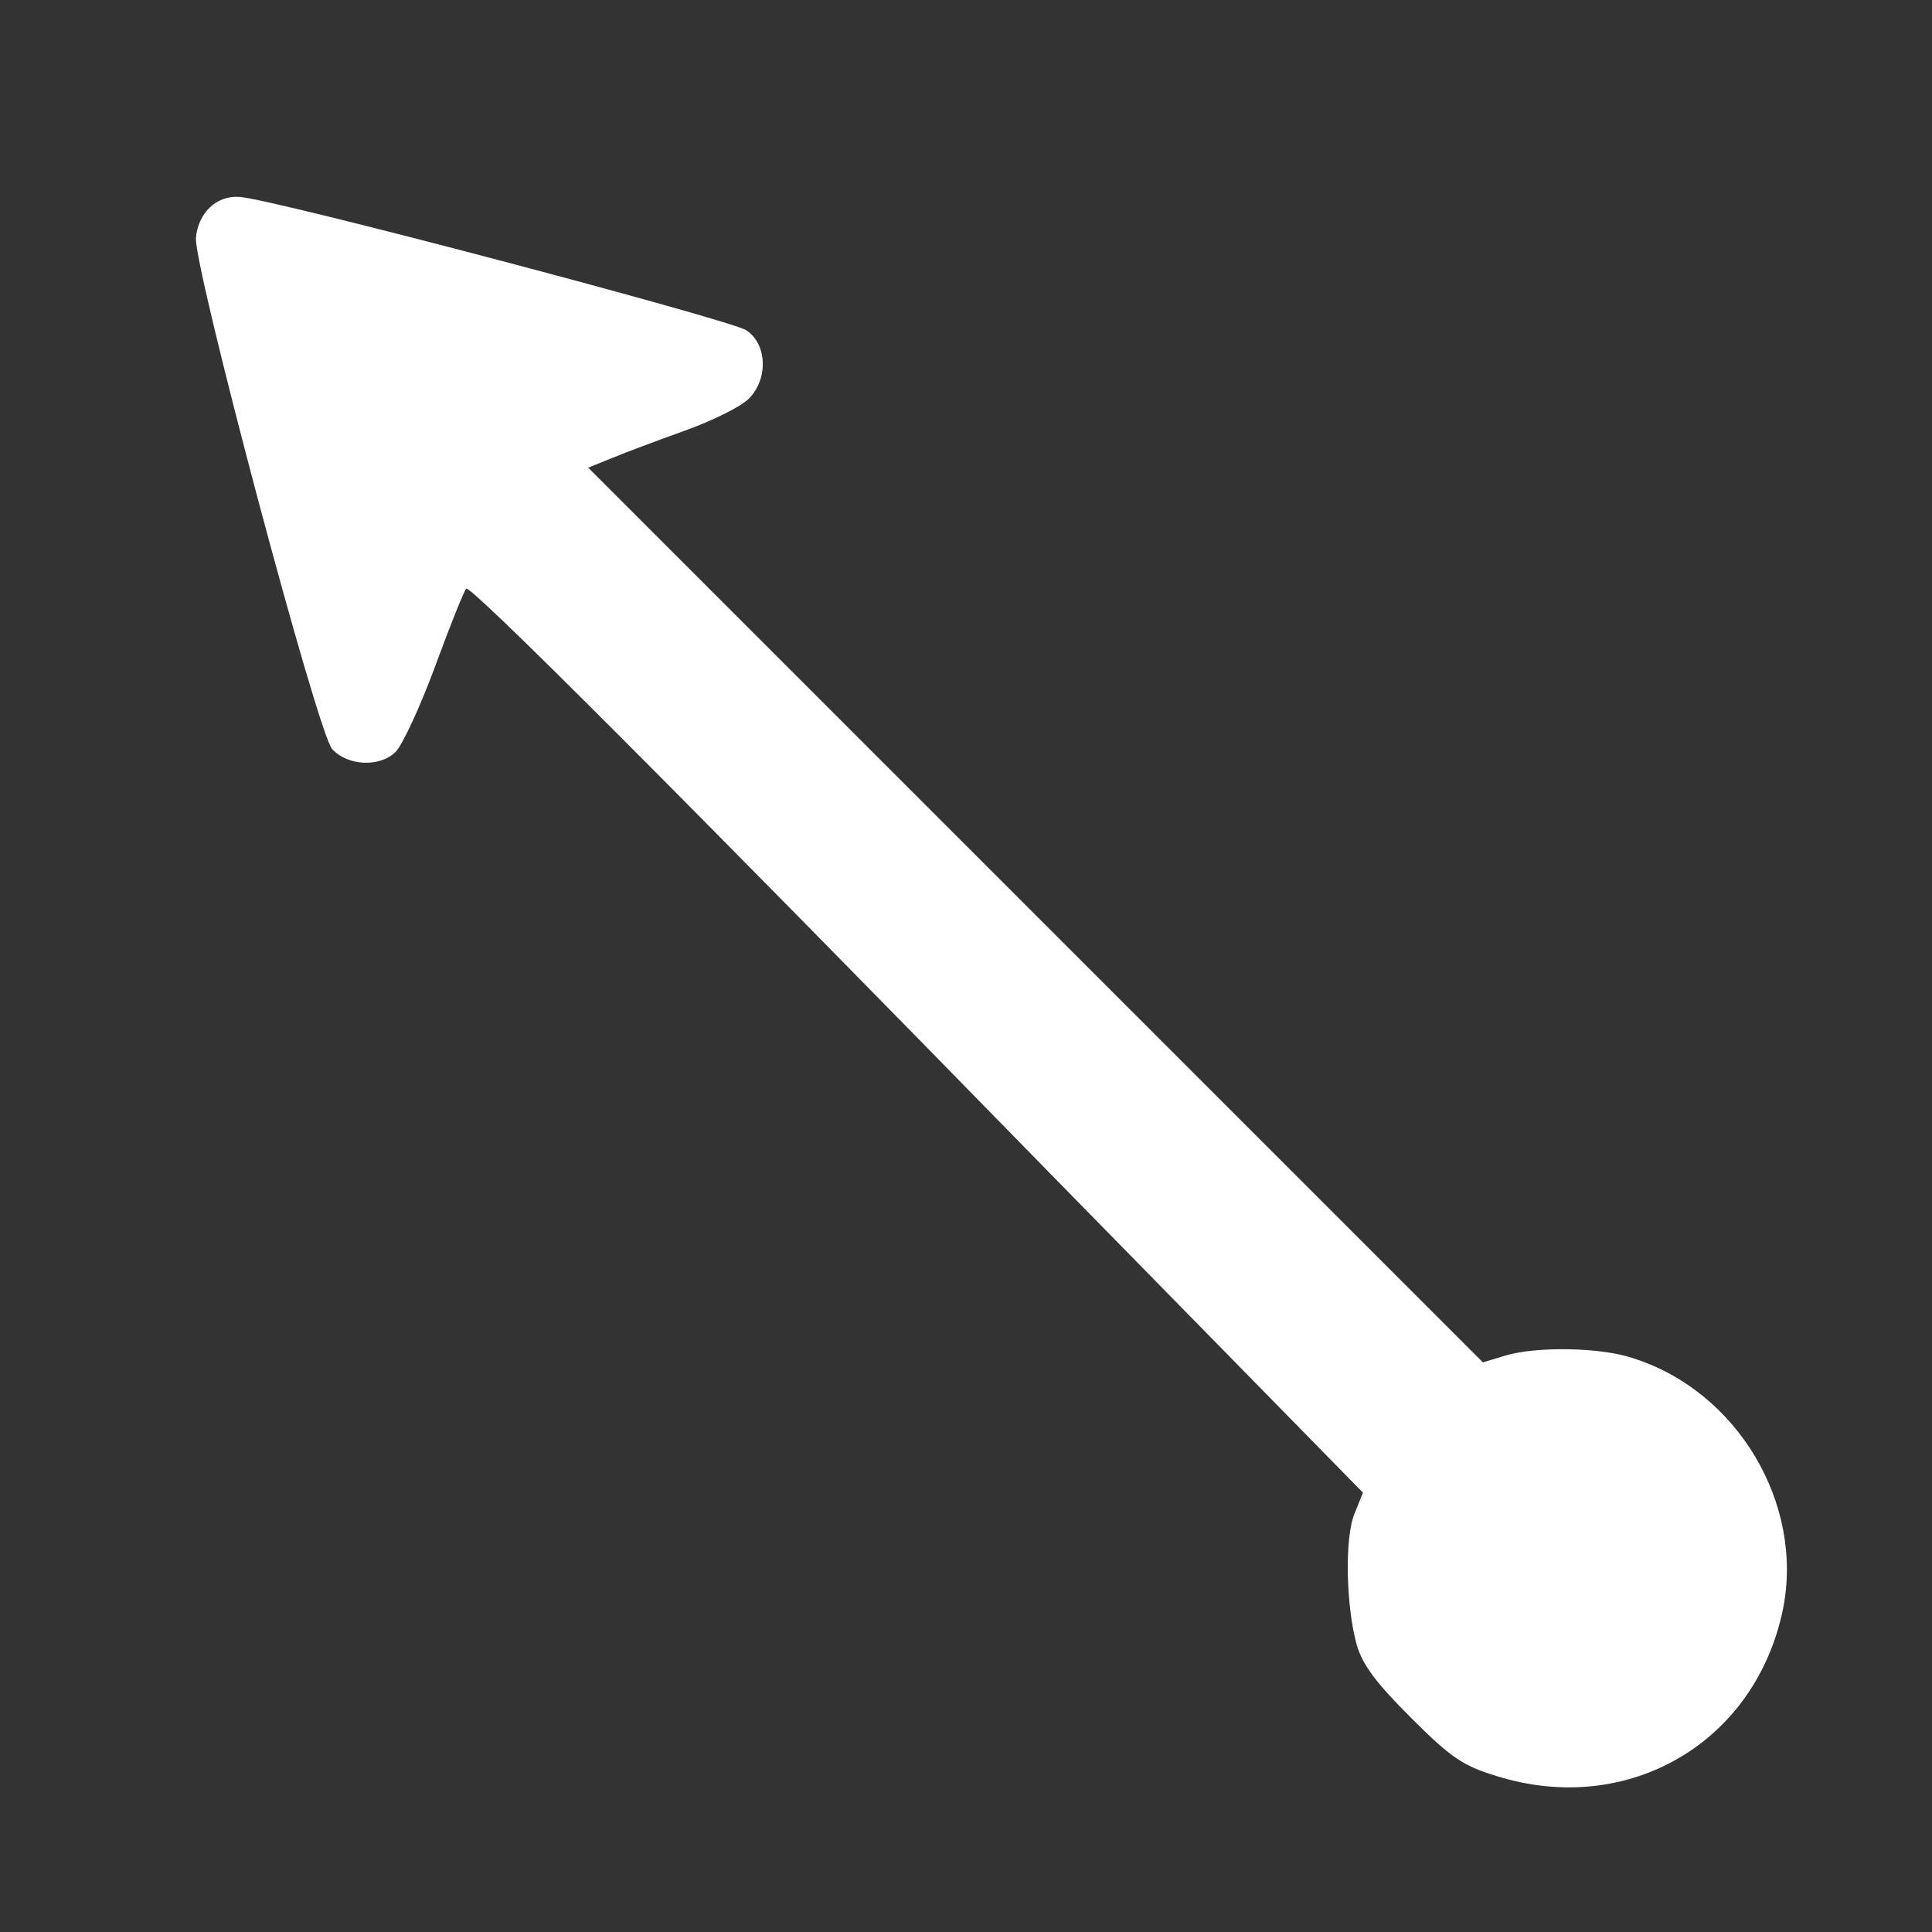 <svg viewBox="33.332 39.333 265.336 265.336" width="265.336" height="265.336" xmlnsSvg="http://www.w3.org/2000/svg" xmlns="http://www.w3.org/2000/svg" xmlnsXlink="http://www.w3.org/1999/xlink" version="1.1">
  <rect x="33.332" y="39.333" width="265.336" height="265.336" fill="#333333" stroke="none"/>
  <path d="M 161.904 26.504 C 158.704 29.404 125.504 86.604 125.504 89.404 C 125.404 92.604 128.404 95.804 131.404 95.804 C 132.704 95.804 138.204 93.804 143.604 91.304 C 149.004 88.804 153.704 86.804 154.104 86.804 C 154.904 86.804 154.904 125.704 154.004 201.604 L 153.404 261.704 L 150.604 262.904 C 147.304 264.204 140.704 271.104 138.004 275.904 C 136.604 278.504 136.204 281.504 136.204 288.304 C 136.204 296.104 136.604 298.004 138.904 302.304 C 147.704 319.004 167.304 324.104 182.904 313.804 C 195.204 305.604 199.604 288.204 192.704 274.904 C 190.604 270.604 184.304 264.204 180.504 262.204 L 177.704 260.704 L 177.704 173.804 L 177.704 86.904 L 181.004 88.304 C 182.704 89.004 187.104 91.004 190.704 92.704 C 194.304 94.404 198.404 95.804 200.004 95.804 C 203.804 95.804 207.104 92.304 206.404 88.904 C 205.804 86.204 173.104 30.004 170.104 26.704 C 168.004 24.304 164.504 24.304 161.904 26.504 Z" fill="#FFFFFF" stroke="none" style="transform-origin: 166px 172px;" transform="matrix(0.707, -0.707, 0.707, 0.707, 7.96824e-7, 8.01448e-7)"></path>
</svg>
